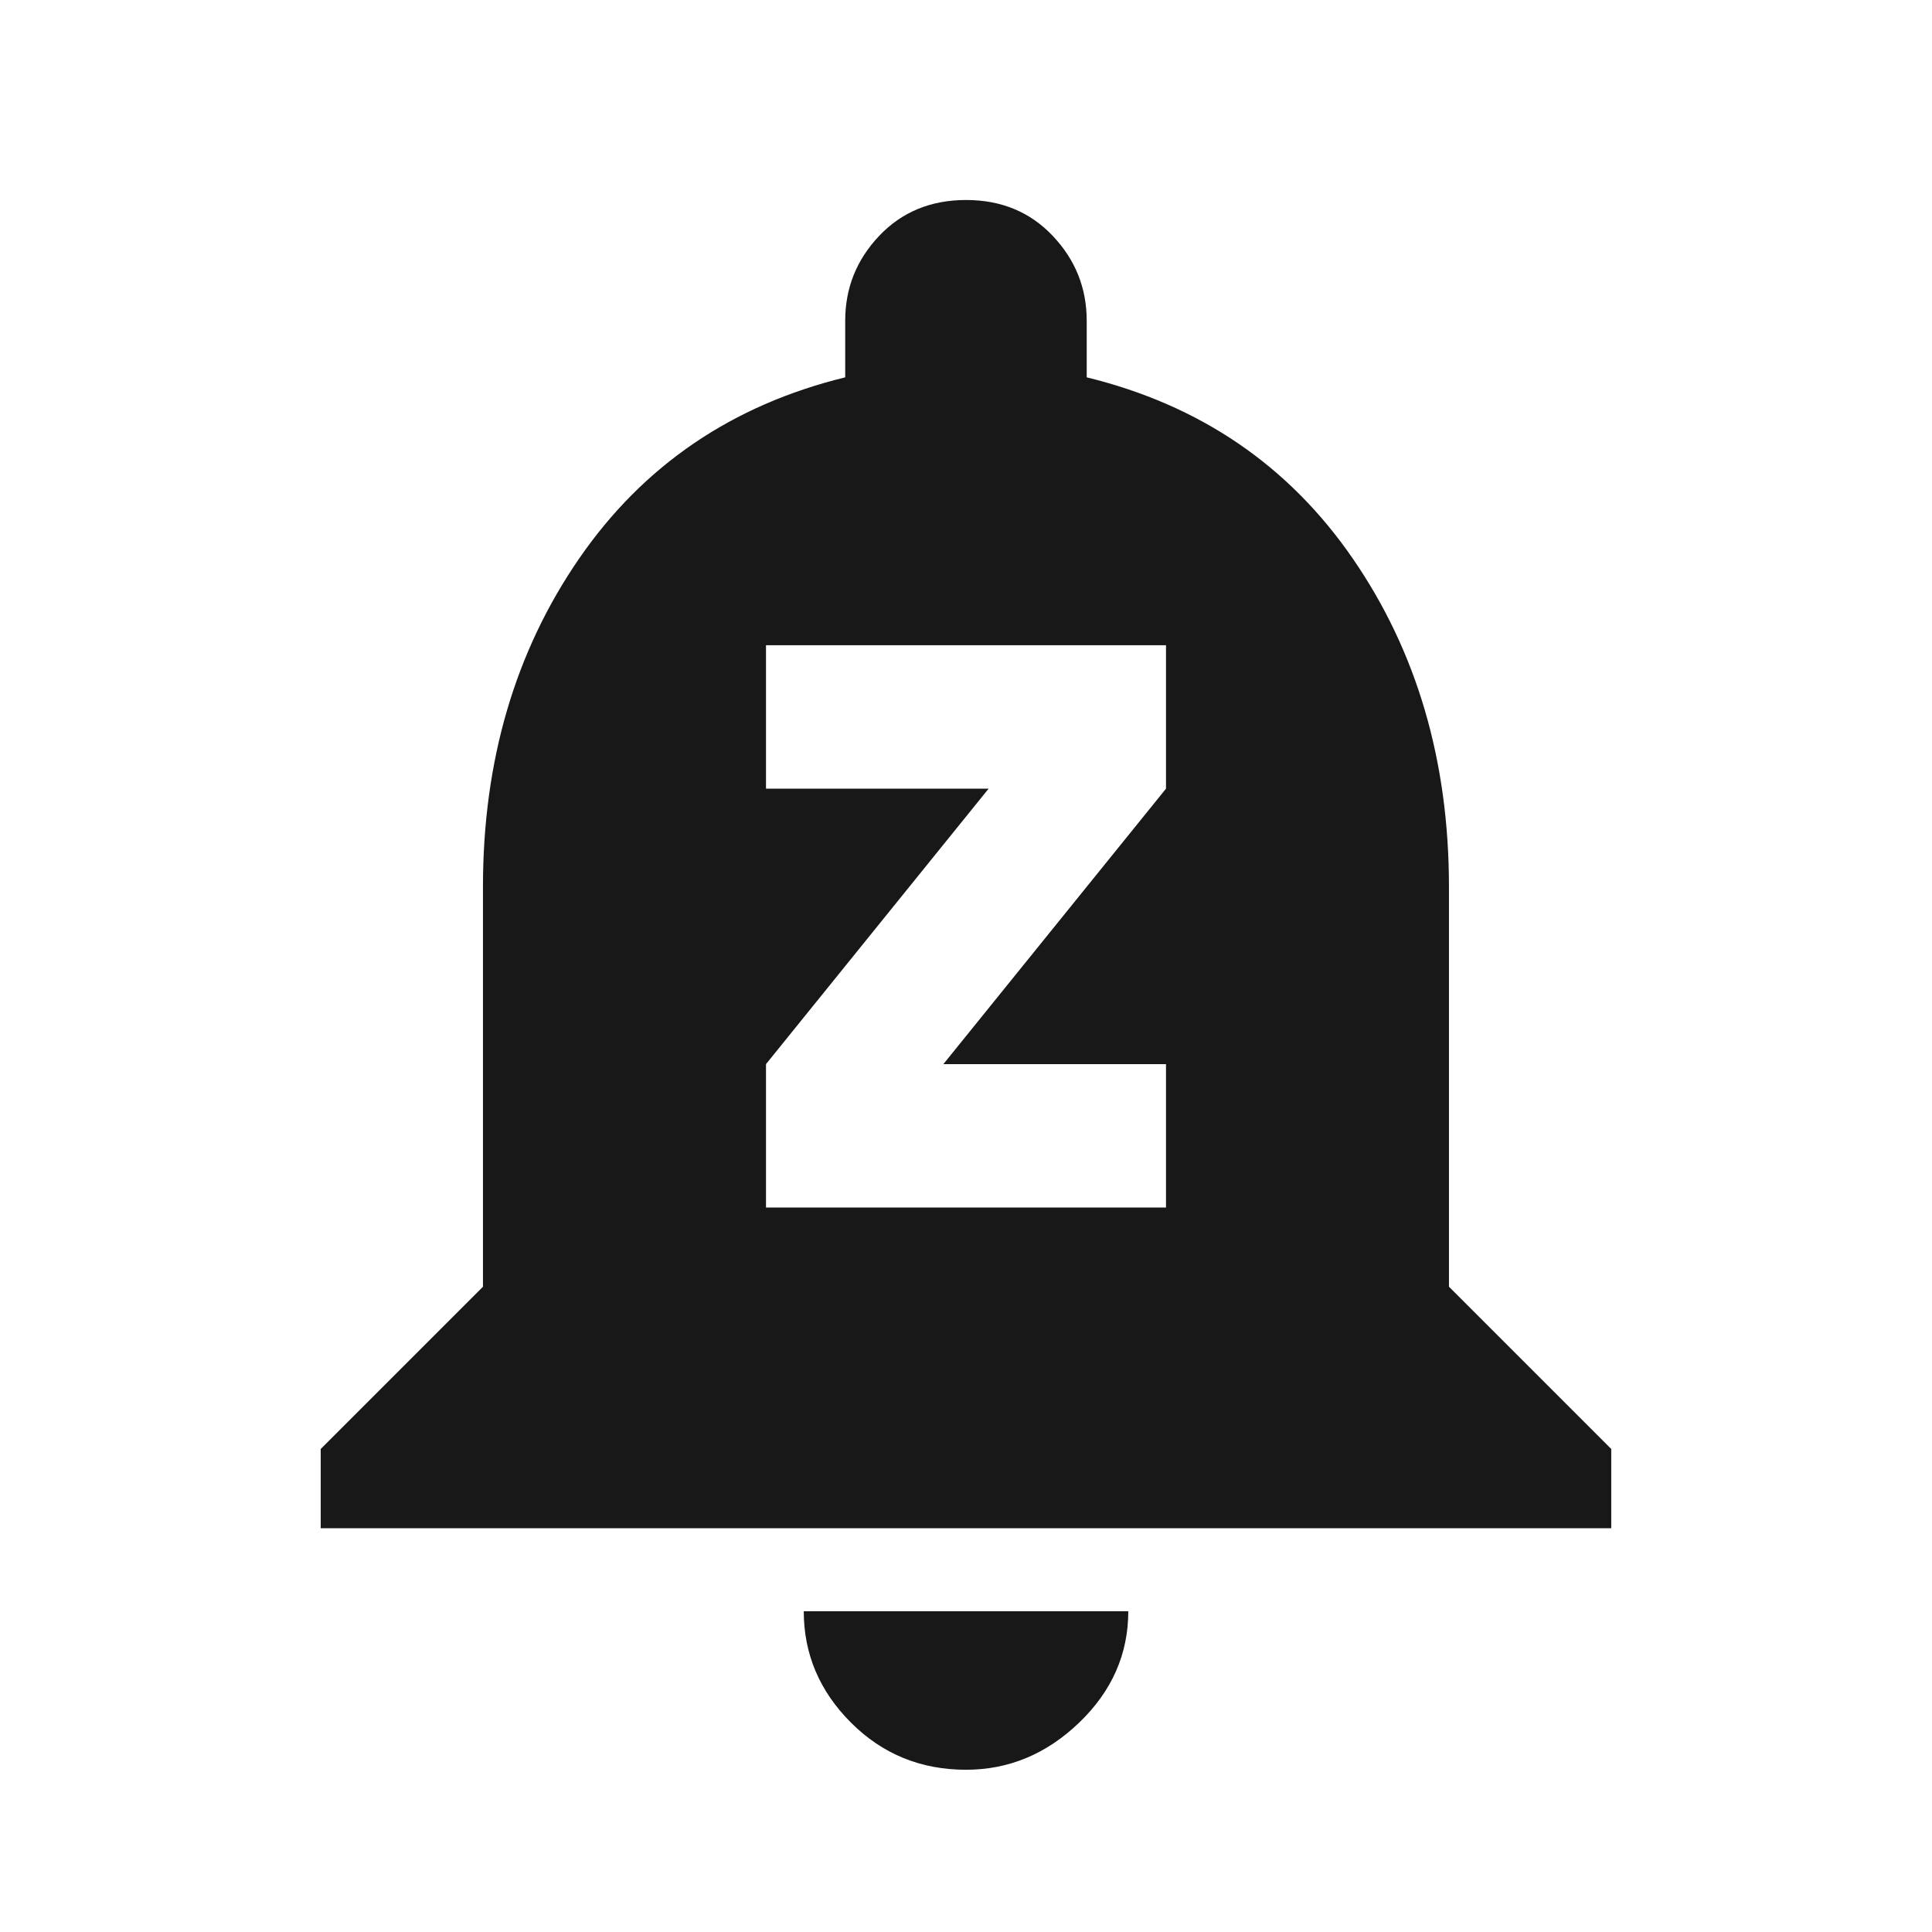 <?xml version="1.0" encoding="utf-8"?>
<!-- Generated by IcoMoon.io -->
<!DOCTYPE svg PUBLIC "-//W3C//DTD SVG 1.1//EN" "http://www.w3.org/Graphics/SVG/1.1/DTD/svg11.dtd">
<svg version="1.1" xmlns="http://www.w3.org/2000/svg" xmlns:xlink="http://www.w3.org/1999/xlink" width="48" height="48" viewBox="0 0 48 48">
<path fill="#181818" d="M28.969 19.594v-3.563h-9.938v3.563h5.531l-5.531 6.844v3.563h9.938v-3.563h-5.531zM36 31.969l4.031 4.031v1.969h-32.063v-1.969l4.031-4.031v-9.938q0-4.688 2.391-8.156t6.609-4.5v-1.406q0-1.219 0.844-2.109t2.156-0.891 2.156 0.891 0.844 2.109v1.406q4.219 1.031 6.609 4.5t2.391 8.156v9.938zM24 43.969q-1.688 0-2.859-1.172t-1.172-2.766h8.063q0 1.594-1.219 2.766t-2.813 1.172z"></path>
</svg>

